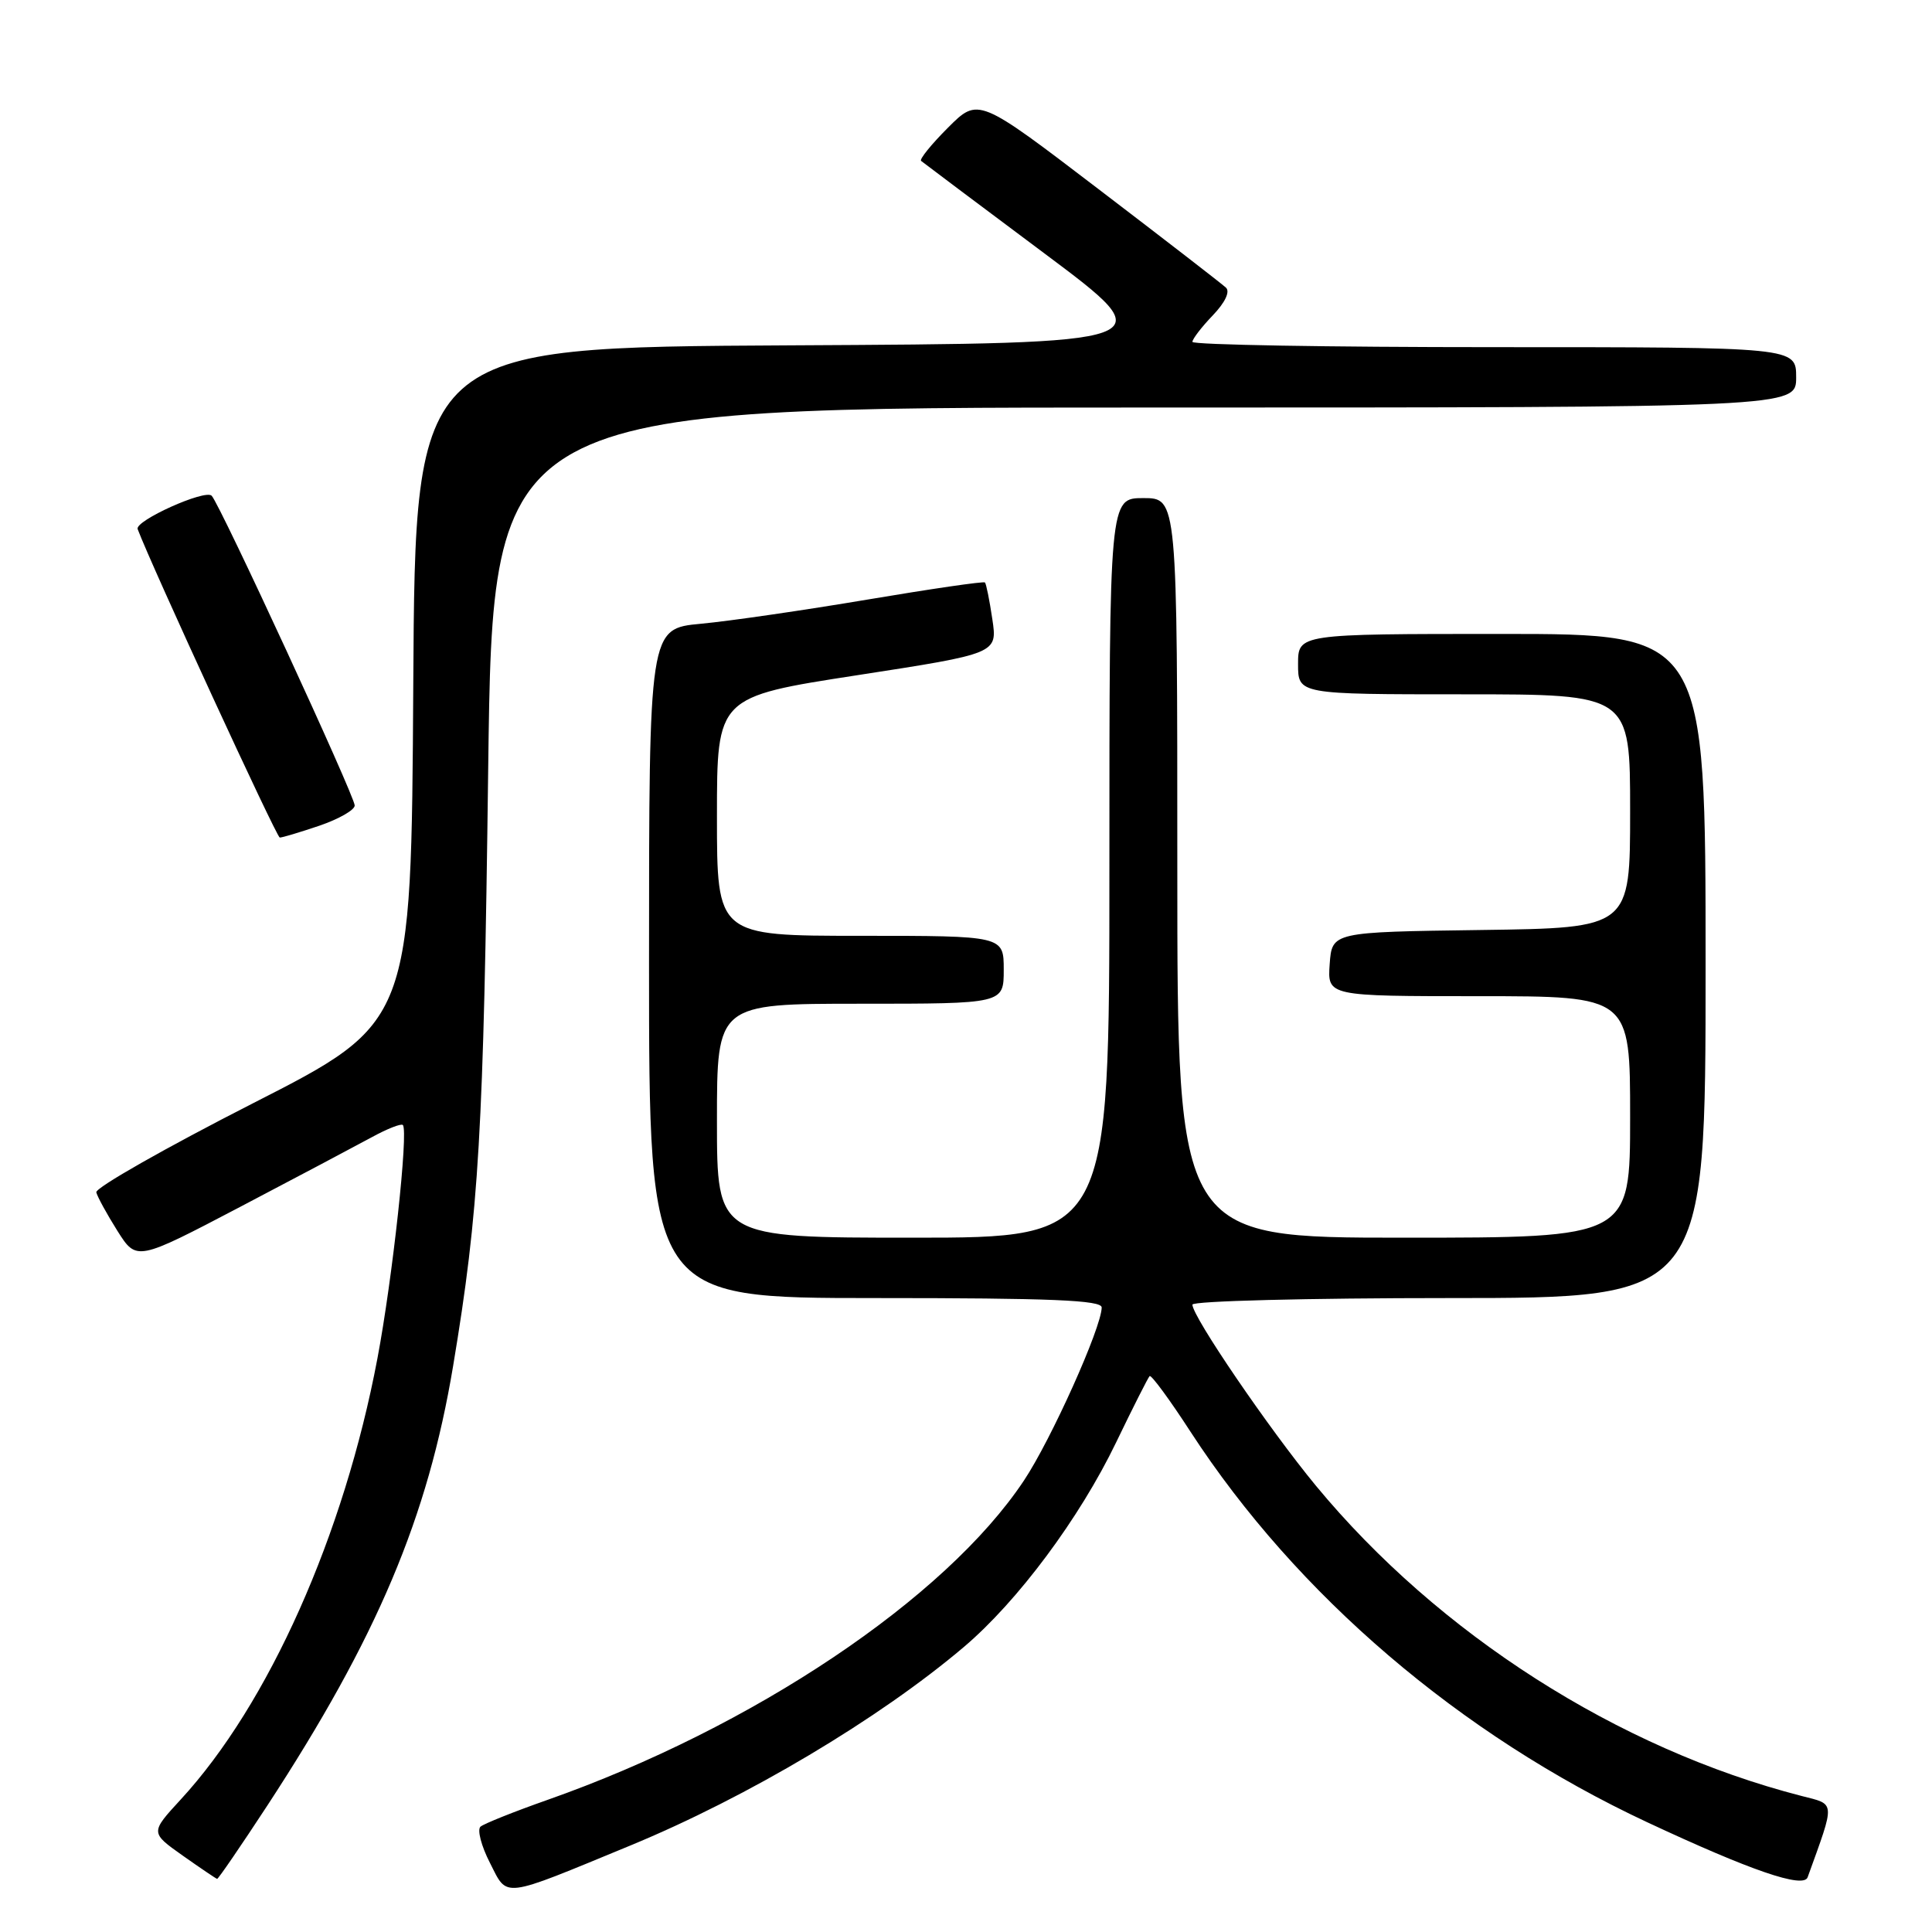 <?xml version="1.0" encoding="UTF-8" standalone="no"?>
<!DOCTYPE svg PUBLIC "-//W3C//DTD SVG 1.1//EN" "http://www.w3.org/Graphics/SVG/1.1/DTD/svg11.dtd" >
<svg xmlns="http://www.w3.org/2000/svg" xmlns:xlink="http://www.w3.org/1999/xlink" version="1.1" viewBox="0 0 256 256">
 <g >
 <path fill="currentColor"
d=" M 83.50 244.55 C 99.06 238.13 116.49 227.75 127.71 218.24 C 134.85 212.19 143.06 201.16 147.90 191.11 C 150.12 186.50 152.12 182.55 152.33 182.34 C 152.54 182.13 154.99 185.45 157.76 189.73 C 171.83 211.36 193.47 229.86 218.25 241.45 C 231.98 247.87 238.97 250.27 239.52 248.75 C 243.21 238.53 243.26 239.14 238.70 237.97 C 214.40 231.72 190.62 216.53 174.35 196.85 C 168.18 189.37 158.00 174.46 158.00 172.87 C 158.00 172.39 173.30 172.00 192.00 172.00 C 226.00 172.00 226.00 172.00 226.00 128.00 C 226.00 84.00 226.00 84.00 199.00 84.00 C 172.00 84.00 172.00 84.00 172.00 88.00 C 172.00 92.00 172.00 92.00 194.00 92.00 C 216.00 92.00 216.00 92.00 216.00 107.48 C 216.00 122.96 216.00 122.96 196.25 123.23 C 176.50 123.50 176.50 123.50 176.19 127.75 C 175.89 132.00 175.89 132.00 195.94 132.00 C 216.00 132.00 216.00 132.00 216.00 148.00 C 216.00 164.00 216.00 164.00 186.00 164.00 C 156.00 164.00 156.00 164.00 156.00 115.00 C 156.00 66.00 156.00 66.00 151.50 66.00 C 147.00 66.00 147.00 66.00 147.00 115.00 C 147.00 164.00 147.00 164.00 121.00 164.00 C 95.00 164.00 95.00 164.00 95.00 148.50 C 95.00 133.00 95.00 133.00 114.00 133.00 C 133.00 133.00 133.00 133.00 133.00 128.50 C 133.00 124.00 133.00 124.00 114.00 124.00 C 95.00 124.00 95.00 124.00 95.00 108.17 C 95.00 92.34 95.00 92.34 113.58 89.47 C 132.17 86.60 132.17 86.60 131.49 82.05 C 131.12 79.55 130.68 77.36 130.51 77.18 C 130.34 77.01 123.35 78.03 114.98 79.44 C 106.61 80.85 96.66 82.30 92.88 82.65 C 86.00 83.29 86.00 83.29 86.00 127.64 C 86.00 172.00 86.00 172.00 116.00 172.00 C 139.34 172.00 146.00 172.28 145.98 173.25 C 145.95 175.93 139.27 190.79 135.67 196.19 C 125.26 211.83 99.75 228.92 72.50 238.51 C 68.10 240.06 64.13 241.65 63.67 242.04 C 63.21 242.44 63.77 244.60 64.92 246.84 C 67.31 251.53 66.27 251.66 83.50 244.55 Z  M 35.42 239.25 C 49.98 216.97 56.69 201.09 60.04 181.00 C 63.48 160.36 64.08 150.15 64.69 101.75 C 65.30 54.00 65.30 54.00 151.65 54.00 C 238.00 54.00 238.00 54.00 238.00 50.00 C 238.00 46.00 238.00 46.00 198.00 46.00 C 176.00 46.00 158.00 45.69 158.00 45.30 C 158.00 44.92 159.21 43.34 160.69 41.80 C 162.34 40.08 163.02 38.64 162.44 38.11 C 161.92 37.62 154.33 31.75 145.56 25.06 C 129.63 12.90 129.63 12.90 125.61 16.92 C 123.41 19.12 121.80 21.11 122.05 21.32 C 122.30 21.53 129.66 27.06 138.42 33.60 C 154.34 45.50 154.34 45.50 104.68 45.76 C 55.02 46.02 55.02 46.02 54.76 90.76 C 54.50 135.50 54.50 135.50 33.50 146.20 C 21.95 152.09 12.62 157.39 12.76 157.99 C 12.91 158.59 14.17 160.89 15.56 163.10 C 18.10 167.11 18.10 167.11 31.80 159.93 C 39.33 155.98 47.18 151.82 49.24 150.70 C 51.30 149.57 53.16 148.84 53.38 149.07 C 54.14 149.87 52.01 169.43 50.01 180.00 C 45.60 203.38 35.59 225.81 23.95 238.44 C 19.91 242.83 19.91 242.83 24.20 245.87 C 26.57 247.54 28.62 248.93 28.77 248.96 C 28.92 248.98 31.91 244.61 35.42 239.25 Z  M 42.32 109.41 C 44.89 108.53 47.00 107.33 47.00 106.73 C 47.00 105.48 29.18 66.89 28.05 65.69 C 27.20 64.79 17.82 69.01 18.24 70.11 C 20.13 75.11 36.65 110.97 37.07 110.98 C 37.39 110.99 39.75 110.28 42.32 109.41 Z "/>
</g>
</svg>